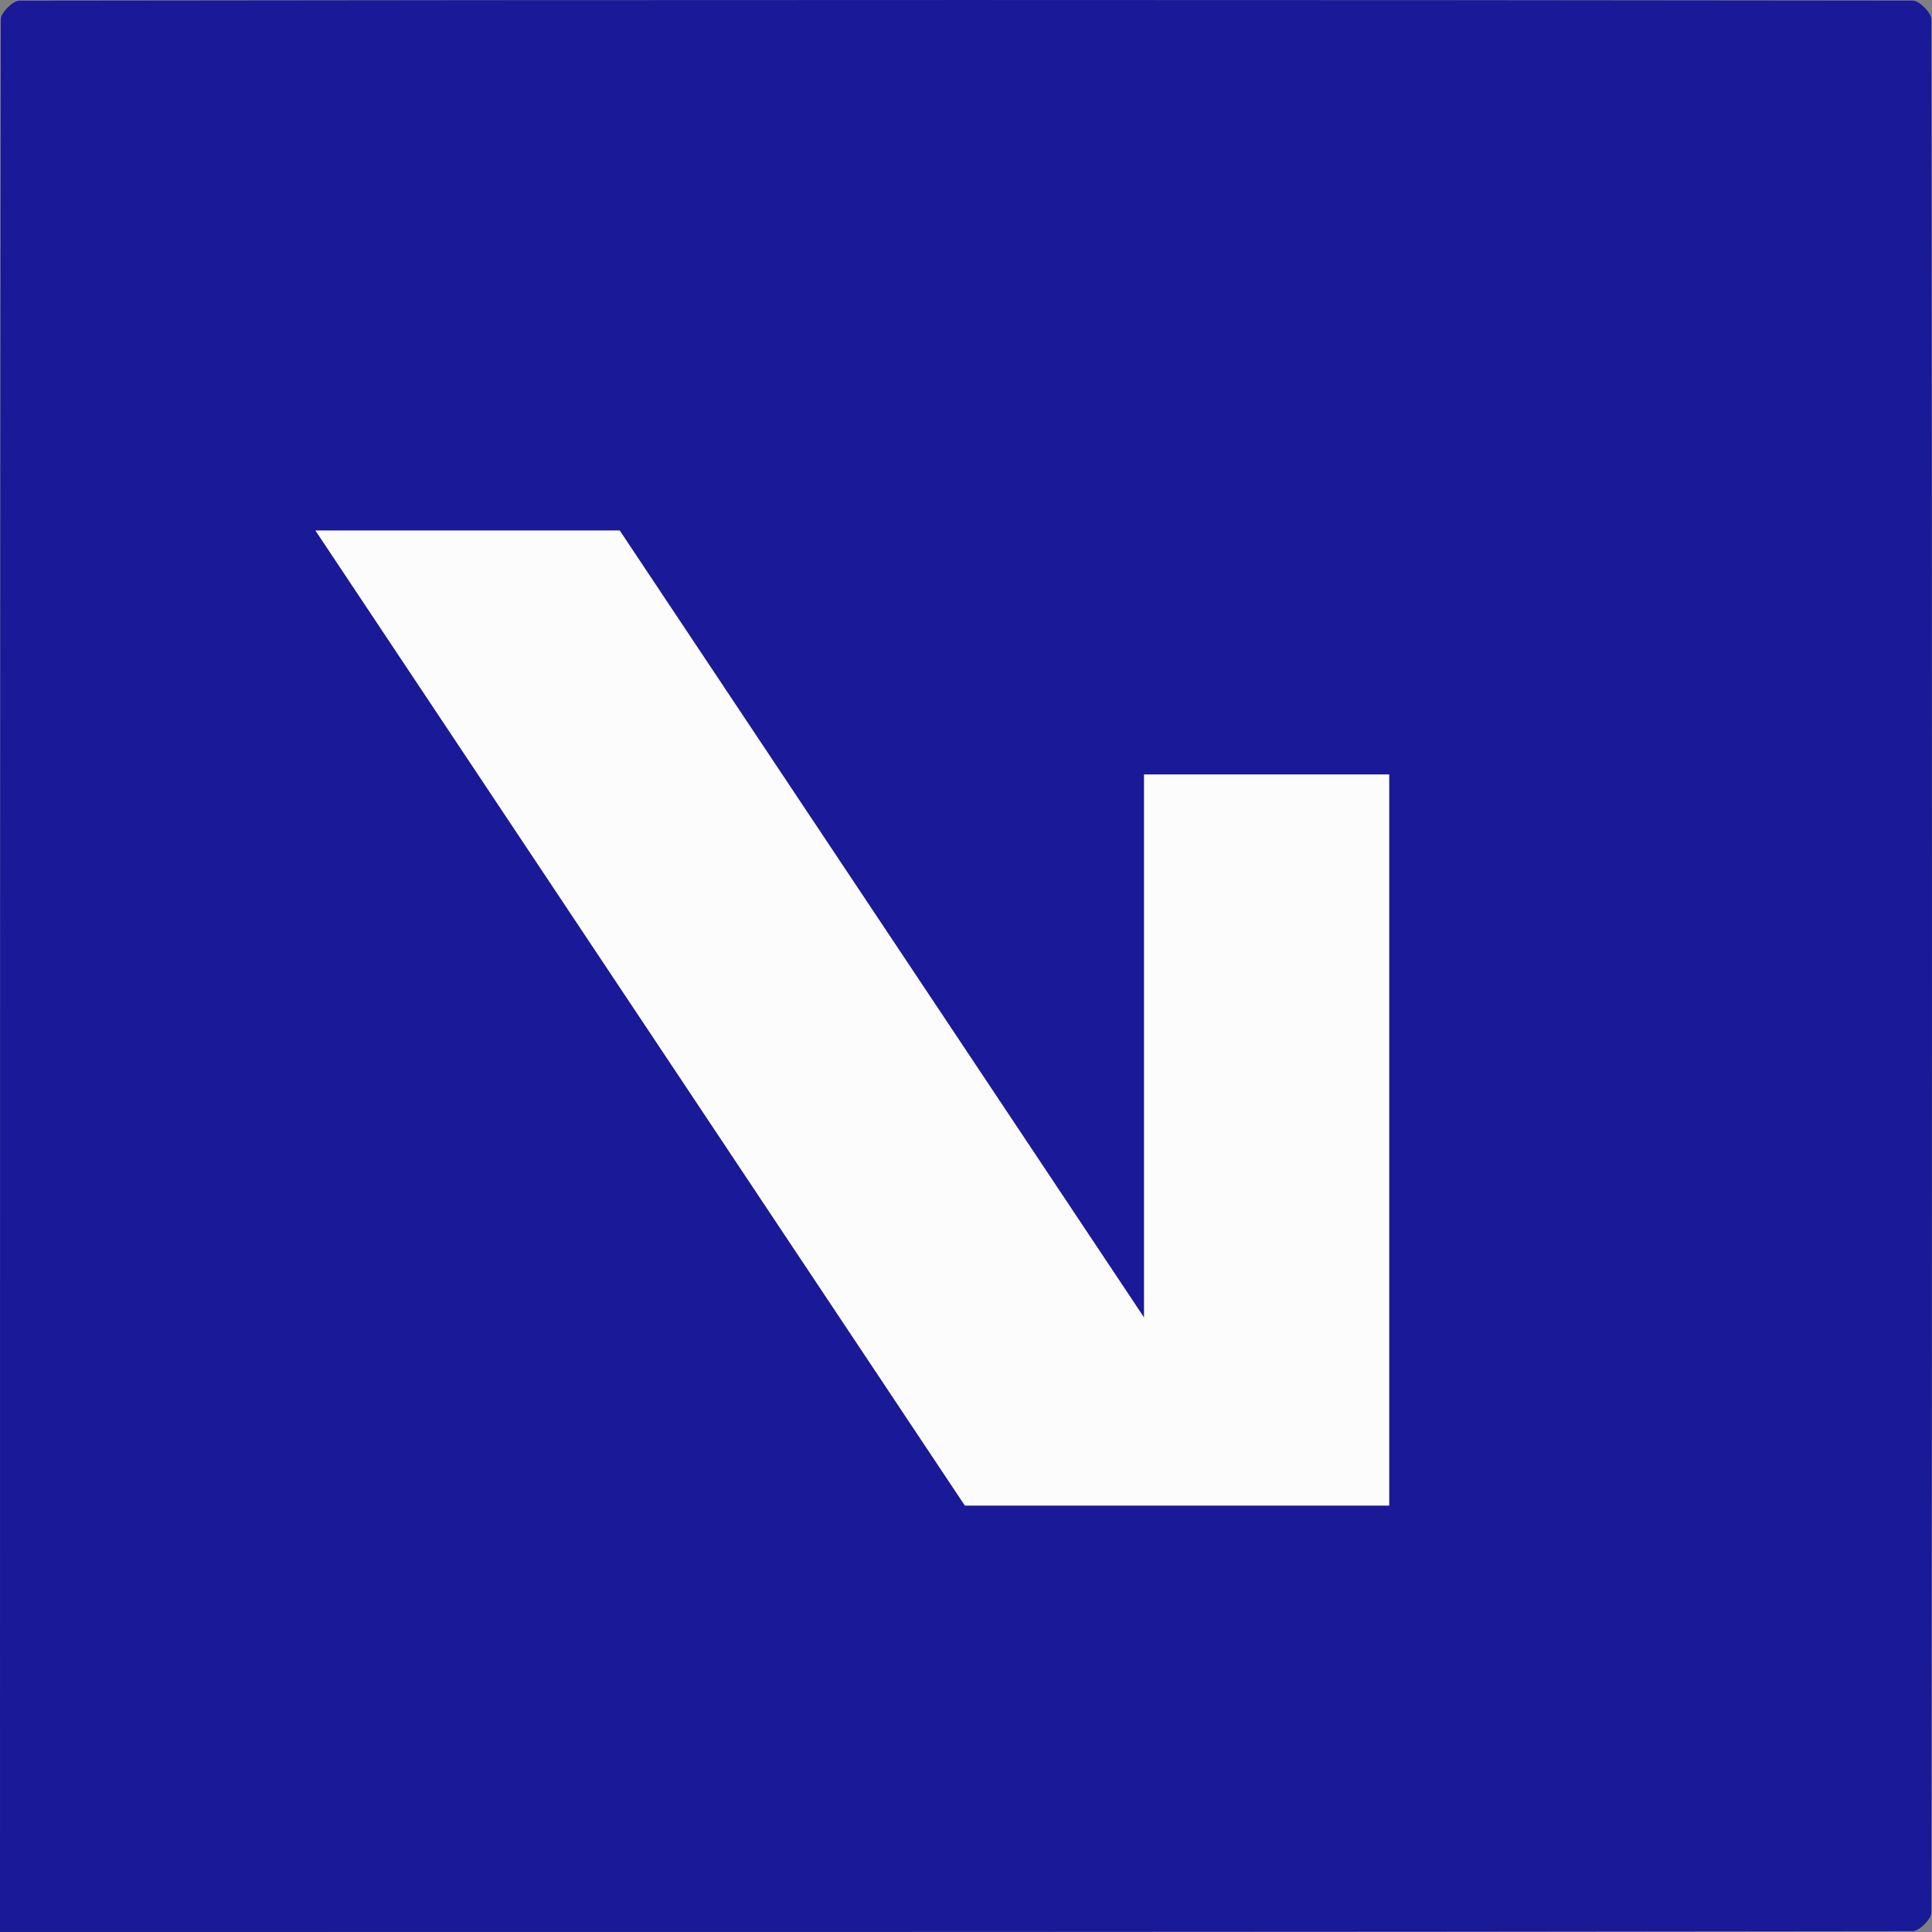 <?xml version="1.0" encoding="UTF-8"?><svg id="Layer_2" xmlns="http://www.w3.org/2000/svg" viewBox="0 0 400 400"><rect x="0" y="0" width="400" height="400" fill="#808080" stroke="none"/><defs><style>.cls-1{fill:#fcfcfd;}.cls-1,.cls-2{stroke-width:0px;}.cls-2{fill:#1a1998;}</style></defs><g id="Layer_1-2"><path class="cls-2" d="M0,400C0,267.99-.01,135.98.17,3.97c0-1.34,2.5-3.83,3.83-3.83C134.68-.04,265.35-.04,396.03.13c1.34,0,3.83,2.5,3.83,3.83.18,130.68.18,261.35,0,392.03,0,1.34-2.5,3.83-3.83,3.83-131.84.18-263.69.17-396.03.17ZM128.31,109.85h-62.99c45.19,67.84,89.93,135.02,134.45,201.86h87.84v-151.37h-50.74v112.45c-36.77-55.19-72.75-109.19-108.56-162.94Z"/><path class="cls-1" d="M128.31,109.85c35.81,53.75,71.79,107.75,108.56,162.94v-112.45h50.74v151.37h-87.84c-44.52-66.85-89.27-134.02-134.45-201.86h62.99Z"/></g></svg>